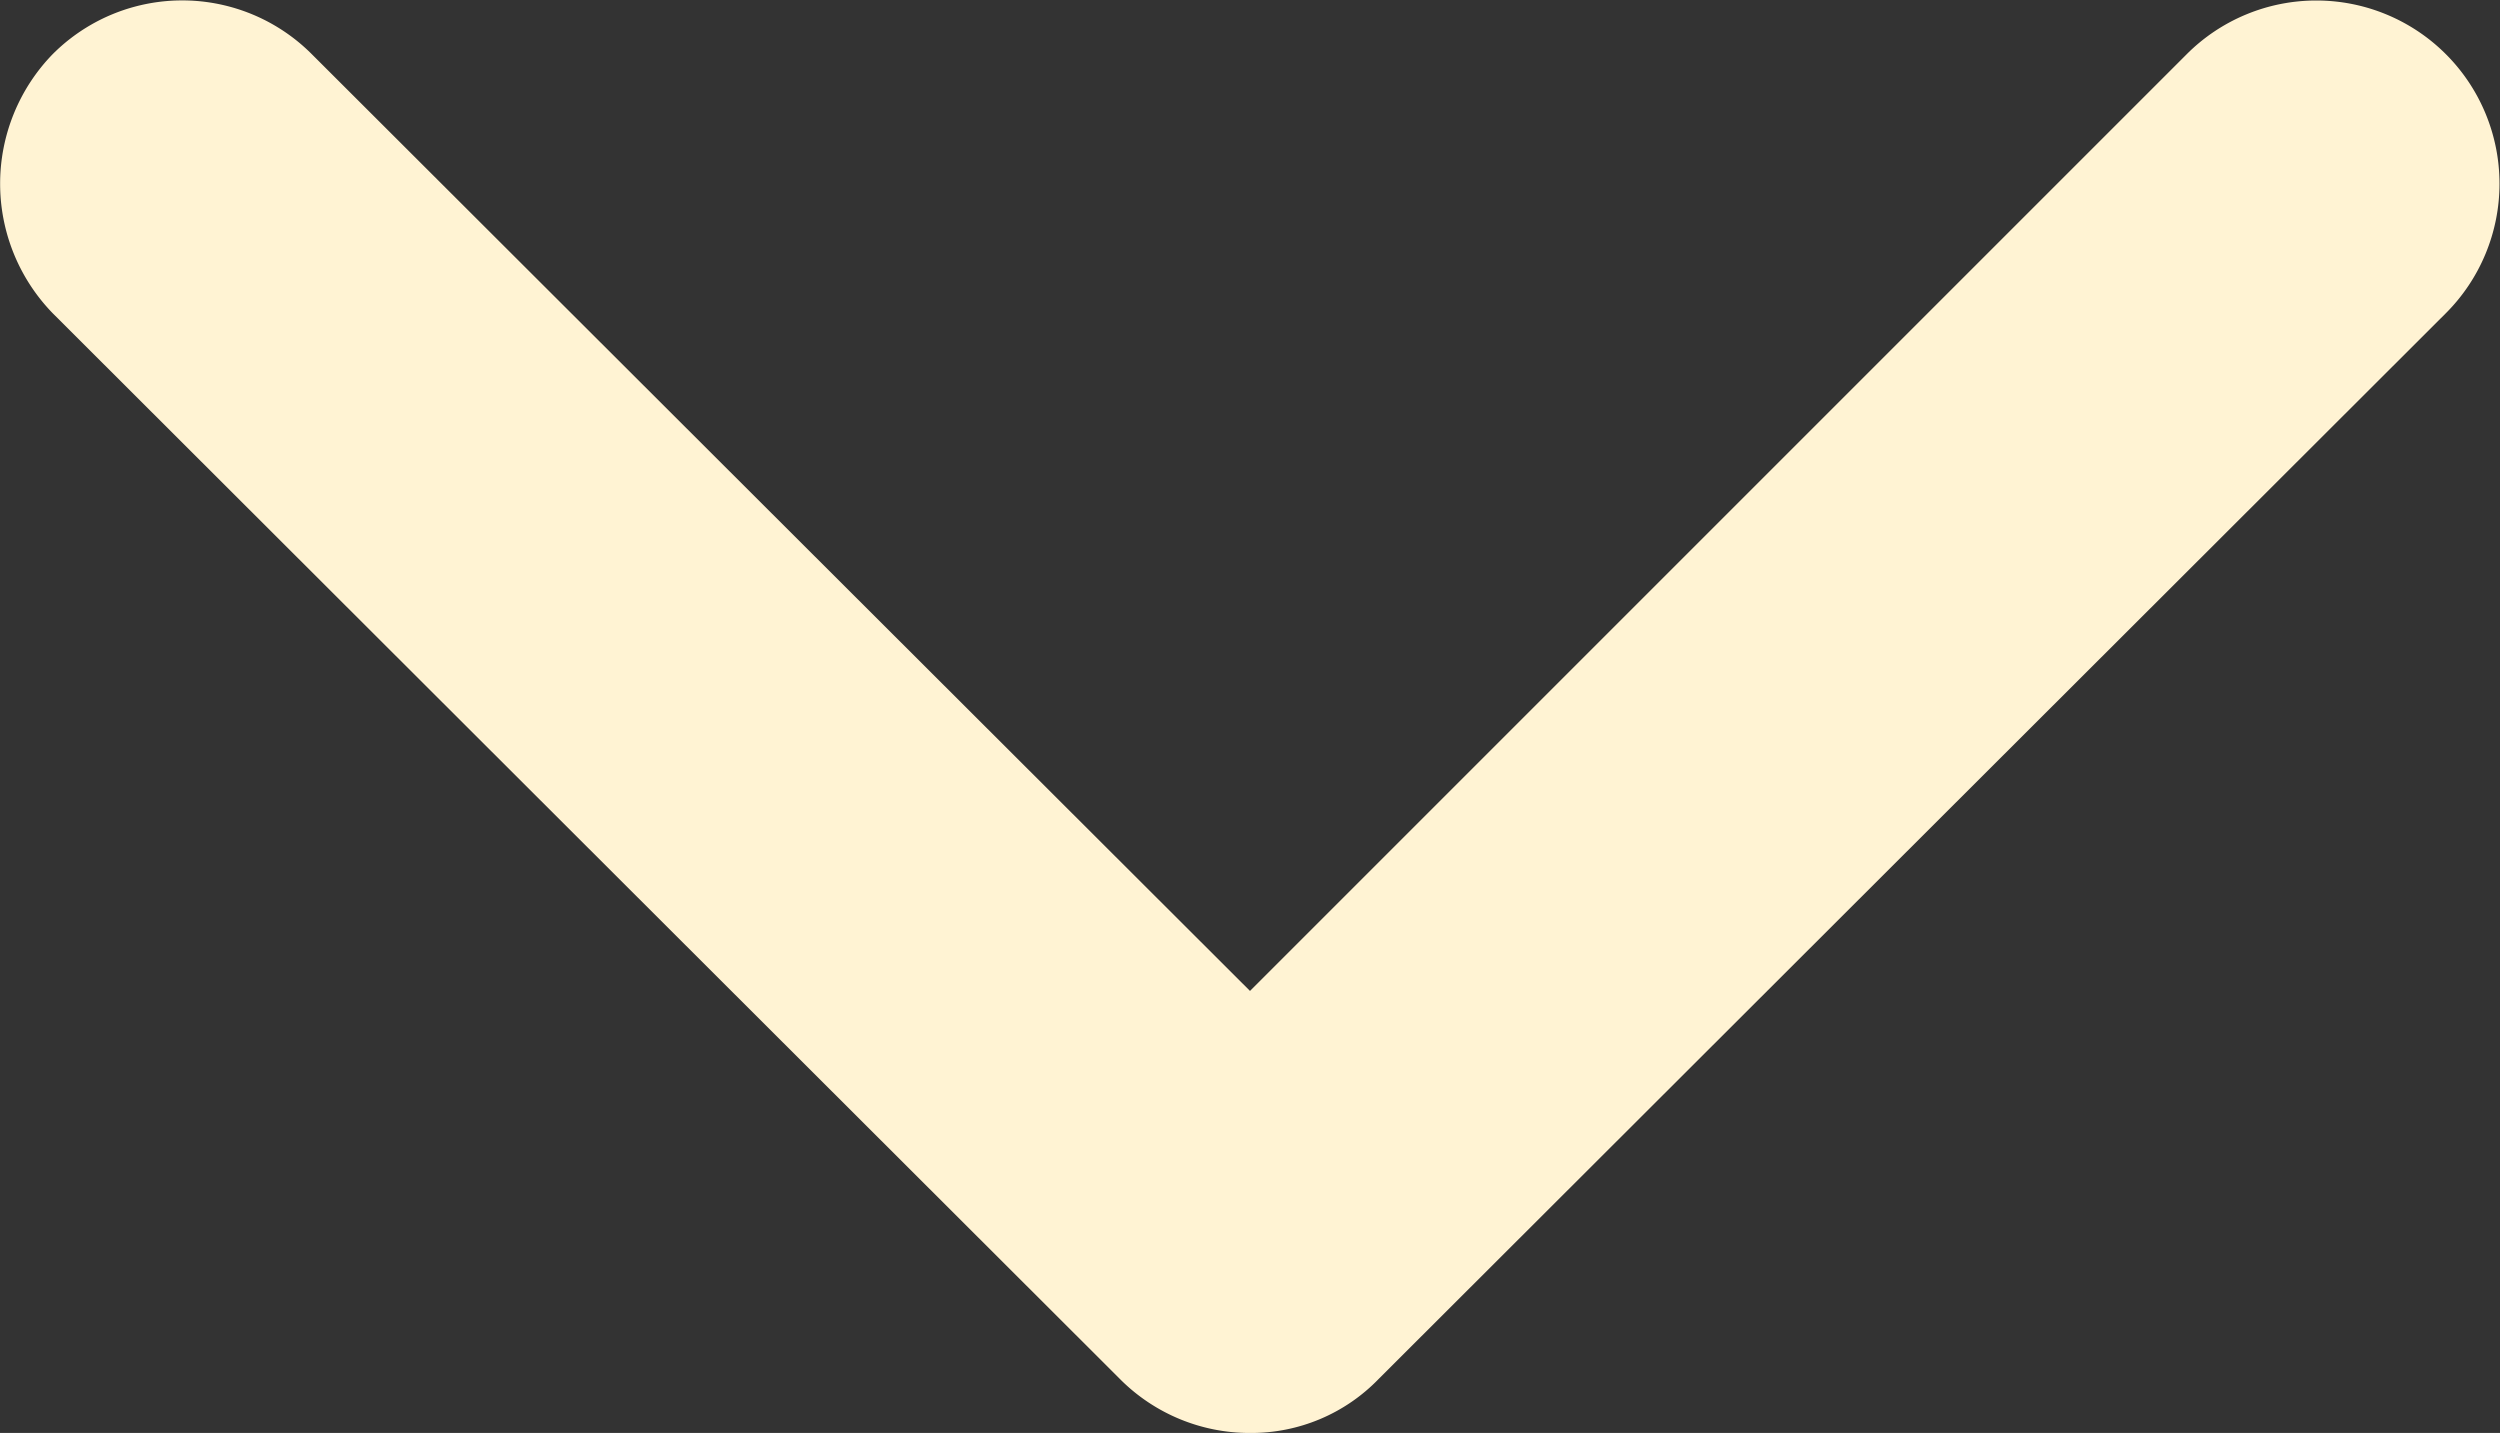 <svg id="圖層_1" data-name="圖層 1" xmlns="http://www.w3.org/2000/svg" viewBox="0 0 17.08 9.79"><rect x="0" y="0" width="17.08" height="9.79" fill="#333333" stroke="none"/><defs><style>.cls-1{fill:#fff3d3;}</style></defs><title>經典越式河粉米食_更多美味河粉箭頭_mouseover</title><path class="cls-1" d="M435.4,965.48a1.25,1.25,0,0,1-.89-.37l-7.29-7.28a1.27,1.27,0,0,1,0-1.77,1.25,1.25,0,0,1,1.77,0l6.41,6.4,6.4-6.4a1.25,1.25,0,1,1,1.77,1.77l-7.29,7.28A1.21,1.21,0,0,1,435.4,965.48Z" transform="translate(-426.86 -955.69)"/></svg>